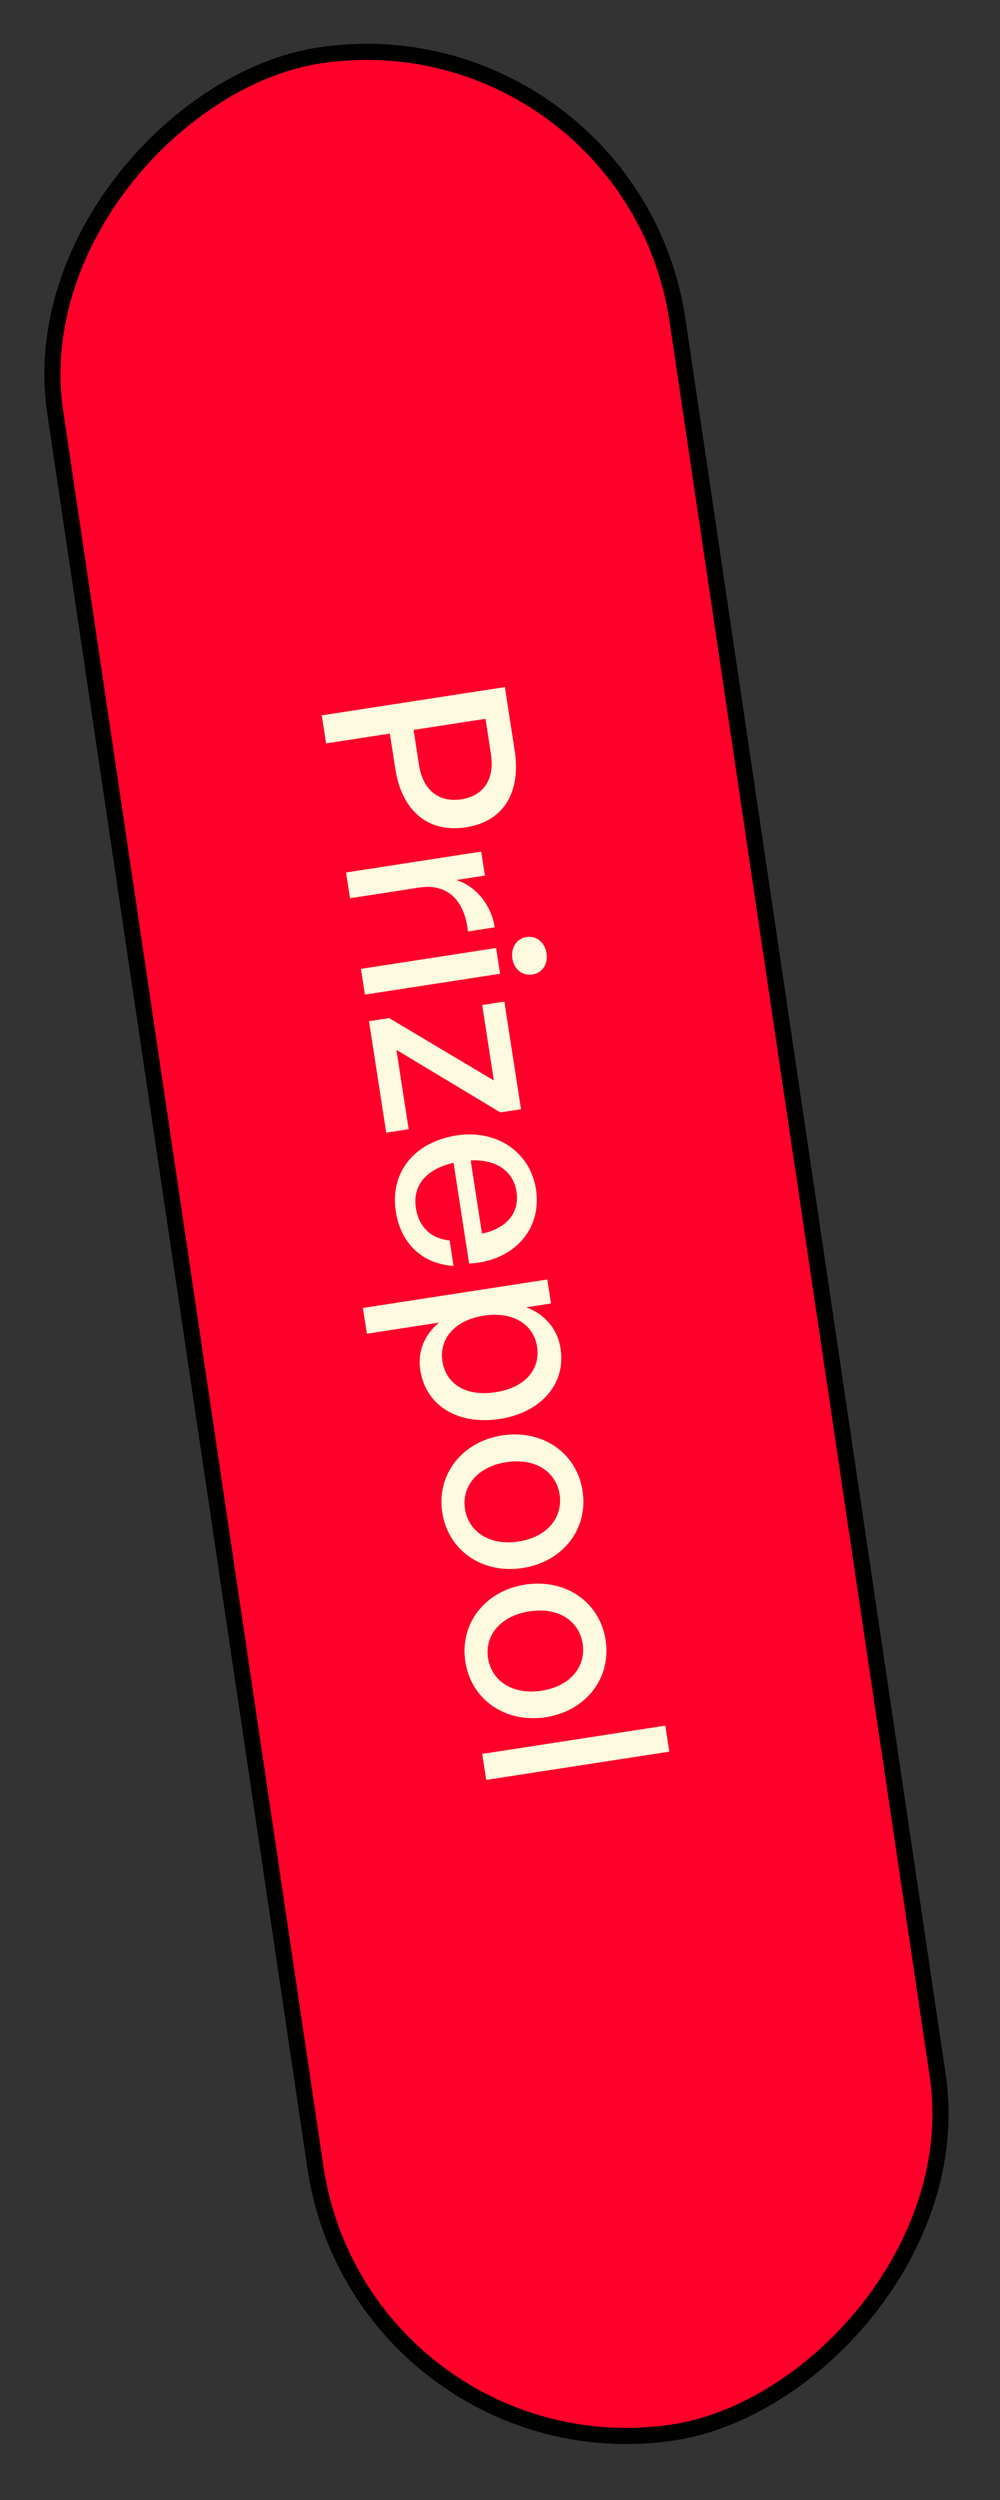 <svg width="62" height="155" viewBox="0 0 62 155" fill="none" xmlns="http://www.w3.org/2000/svg">
<rect x="0" y="0" width="62" height="155" fill="#333333" stroke="none"/>
<rect x="39.146" y="0.568" width="149" height="39" rx="19.5" transform="rotate(81.568 39.146 0.568)" fill="#FF002B" stroke="#010100"/>
<path d="M24.511 47.68L24.171 45.482L20.218 46.092L19.949 44.353L31.303 42.599L31.911 46.536C32.304 49.082 31.262 50.927 28.89 51.294C26.502 51.662 24.904 50.225 24.511 47.68ZM30.438 46.748L30.101 44.566L25.642 45.255L25.979 47.437C26.216 48.971 27.198 49.774 28.605 49.557C30.012 49.339 30.675 48.282 30.438 46.748ZM25.986 55.029L21.701 55.691L21.454 54.094L29.835 52.799L30.064 54.286L28.293 54.559C29.538 54.966 30.461 56.119 30.673 57.494L29.013 57.751C28.829 55.934 27.836 54.743 25.986 55.029ZM33.003 60.42C32.402 60.513 31.87 60.109 31.765 59.429C31.66 58.749 32.043 58.188 32.644 58.095C33.261 58 33.779 58.422 33.884 59.102C33.989 59.782 33.62 60.325 33.003 60.42ZM22.624 61.667L22.377 60.07L30.758 58.775L31.005 60.372L22.624 61.667ZM23.946 70.225L22.878 63.315L24.128 63.122L30.619 66.992L29.896 62.312L31.271 62.099L32.302 68.772L31.021 68.97L24.578 65.092L25.337 70.01L23.946 70.225ZM24.541 75.123C24.167 72.704 25.67 70.804 28.311 70.396C30.794 70.012 32.873 71.423 33.23 73.732C33.616 76.23 31.849 78.203 29.085 78.339L28.12 72.093C26.432 72.483 25.567 73.491 25.785 74.898C25.968 76.084 26.743 76.806 27.876 76.906L28.12 78.488C26.191 78.365 24.846 77.099 24.541 75.123ZM32.023 73.886C31.826 72.605 30.774 71.877 29.182 71.945L29.883 76.483C31.42 76.165 32.224 75.183 32.023 73.886ZM30.978 87.977C28.448 88.368 26.405 87.194 26.058 84.948C25.883 83.81 26.303 82.757 27.222 82L22.747 82.692L22.5 81.094L33.933 79.328L34.162 80.815L32.629 81.052C33.797 81.487 34.572 82.419 34.755 83.605C35.1 85.835 33.508 87.586 30.978 87.977ZM30.722 86.317C32.604 86.026 33.509 84.866 33.297 83.49C33.092 82.162 31.871 81.282 29.989 81.573C28.139 81.859 27.223 83.052 27.43 84.397C27.643 85.772 28.84 86.607 30.722 86.317ZM27.422 93.778C27.056 91.406 28.653 89.379 31.136 88.995C33.618 88.612 35.753 90.063 36.119 92.435C36.486 94.806 34.888 96.834 32.406 97.218C29.923 97.601 27.789 96.15 27.422 93.778ZM28.83 93.561C29.042 94.936 30.318 95.856 32.152 95.573C33.986 95.29 34.909 94.03 34.696 92.654C34.484 91.279 33.226 90.372 31.392 90.655C29.558 90.939 28.617 92.185 28.83 93.561ZM28.851 103.028C28.485 100.656 30.082 98.628 32.565 98.245C35.047 97.861 37.182 99.312 37.548 101.684C37.914 104.056 36.317 106.084 33.835 106.467C31.352 106.851 29.218 105.4 28.851 103.028ZM30.259 102.81C30.471 104.186 31.746 105.106 33.581 104.823C35.415 104.539 36.337 103.28 36.125 101.904C35.912 100.528 34.655 99.622 32.821 99.905C30.987 100.188 30.046 101.435 30.259 102.81ZM30.145 110.355L29.896 108.743L41.249 106.989L41.498 108.602L30.145 110.355Z" fill="#FEFAE0"/>
</svg>
